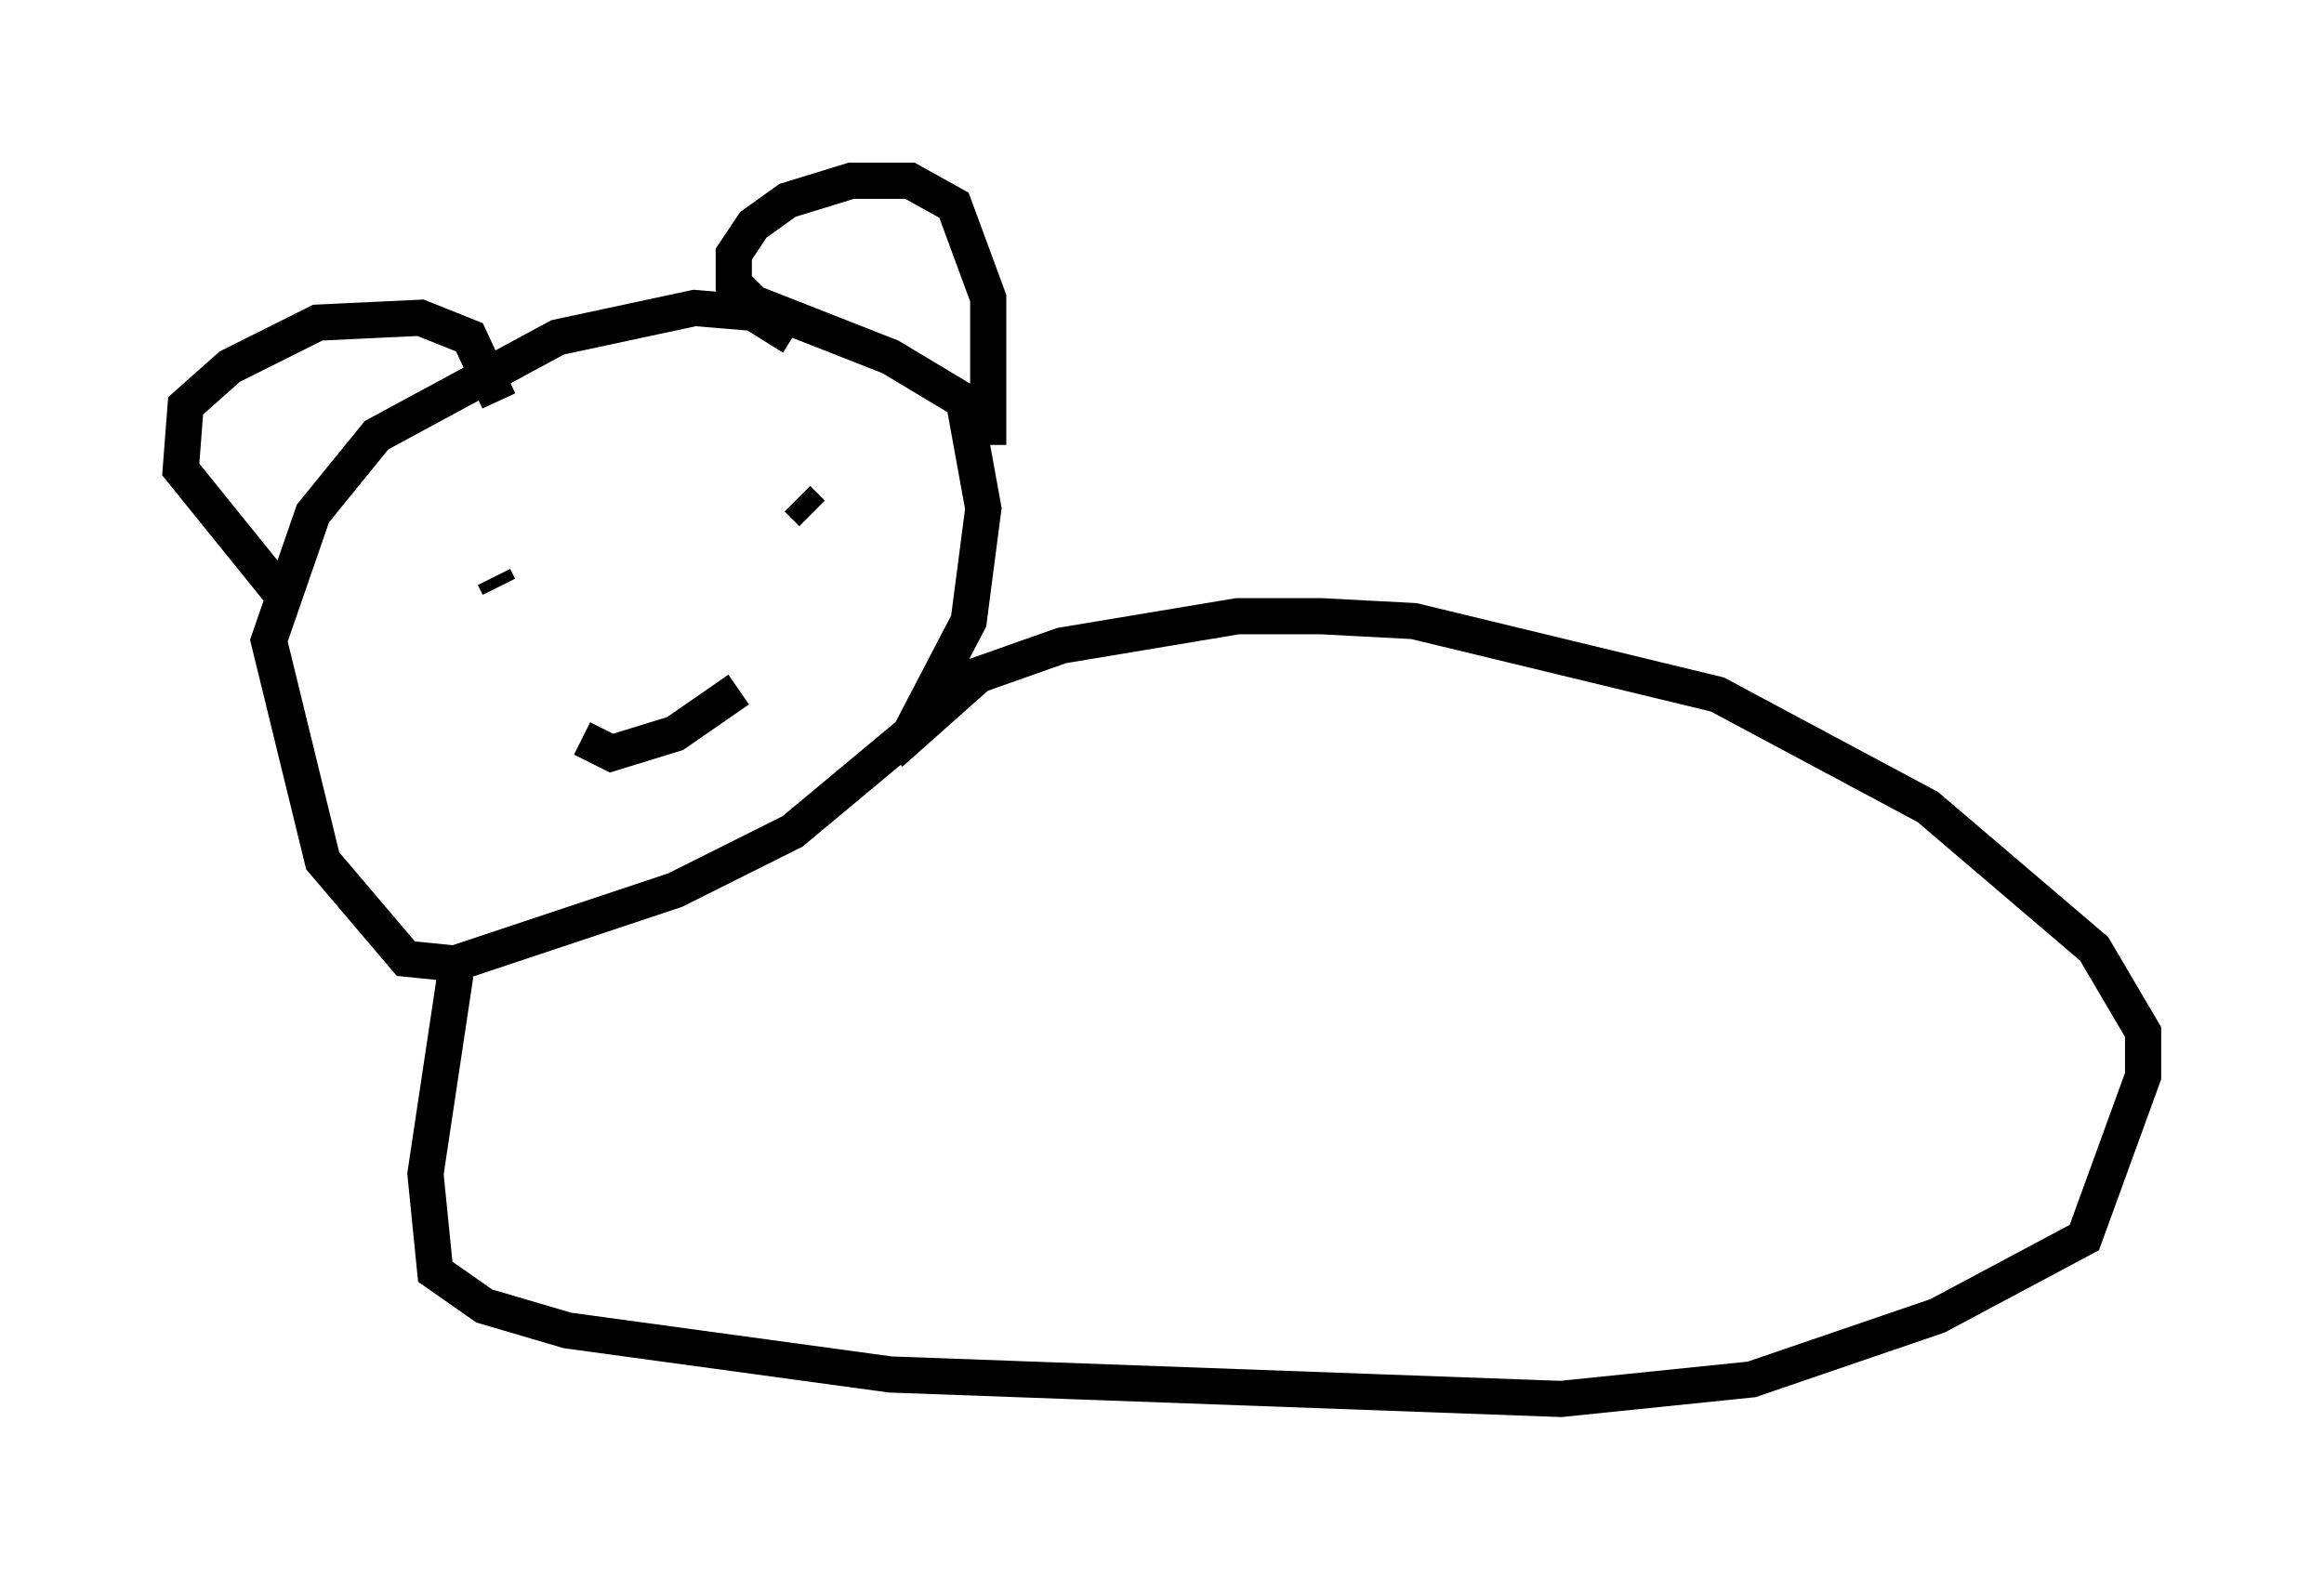 <?xml version="1.0" encoding="utf-8" ?>
<svg baseProfile="full" height="43.694" version="1.1" width="64.262" xmlns="http://www.w3.org/2000/svg" xmlns:ev="http://www.w3.org/2001/xml-events" xmlns:xlink="http://www.w3.org/1999/xlink"><defs /><rect fill="white" height="43.694" width="64.262" x="0" y="0" /><path d="M24.215, 12.848 m-2.3, -3.518 l-1.083, -0.677 -1.624, -0.135 l-3.789, 0.812 -5.007, 2.706 l-1.759, 2.165 -1.218, 3.518 l1.488, 6.089 2.3, 2.706 l1.353, 0.135 6.089, -2.03 l3.248, -1.624 3.248, -2.706 l1.624, -3.112 0.406, -3.112 l-0.541, -2.977 -2.03, -1.218 l-3.789, -1.488 -0.541, -0.541 l0.0, -0.812 0.541, -0.812 l0.947, -0.677 1.759, -0.541 l1.624, 0.0 1.218, 0.677 l0.947, 2.571 0.0, 4.059 m-19.486, 4.195 l-2.842, -3.518 0.135, -1.759 l1.218, -1.083 2.436, -1.218 l2.842, -0.135 1.353, 0.541 l0.812, 1.759 m10.825, 9.743 l2.436, -2.165 2.3, -0.812 l4.871, -0.812 2.3, 0.0 l2.571, 0.135 8.39, 2.03 l5.819, 3.112 4.601, 3.924 l1.353, 2.3 0.0, 1.218 l-1.624, 4.465 -4.059, 2.165 l-5.142, 1.759 -5.277, 0.541 l-18.538, -0.677 -8.931, -1.218 l-2.3, -0.677 -1.353, -0.947 l-0.271, -2.706 0.812, -5.413 l-0.135, -0.812 m1.353, -10.013 l-0.135, -0.271 m8.796, -1.759 l-0.406, -0.406 m-5.954, 6.631 l0.812, 0.406 1.759, -0.541 l1.759, -1.218 " fill="none" stroke="black" stroke-width="1" /></svg>